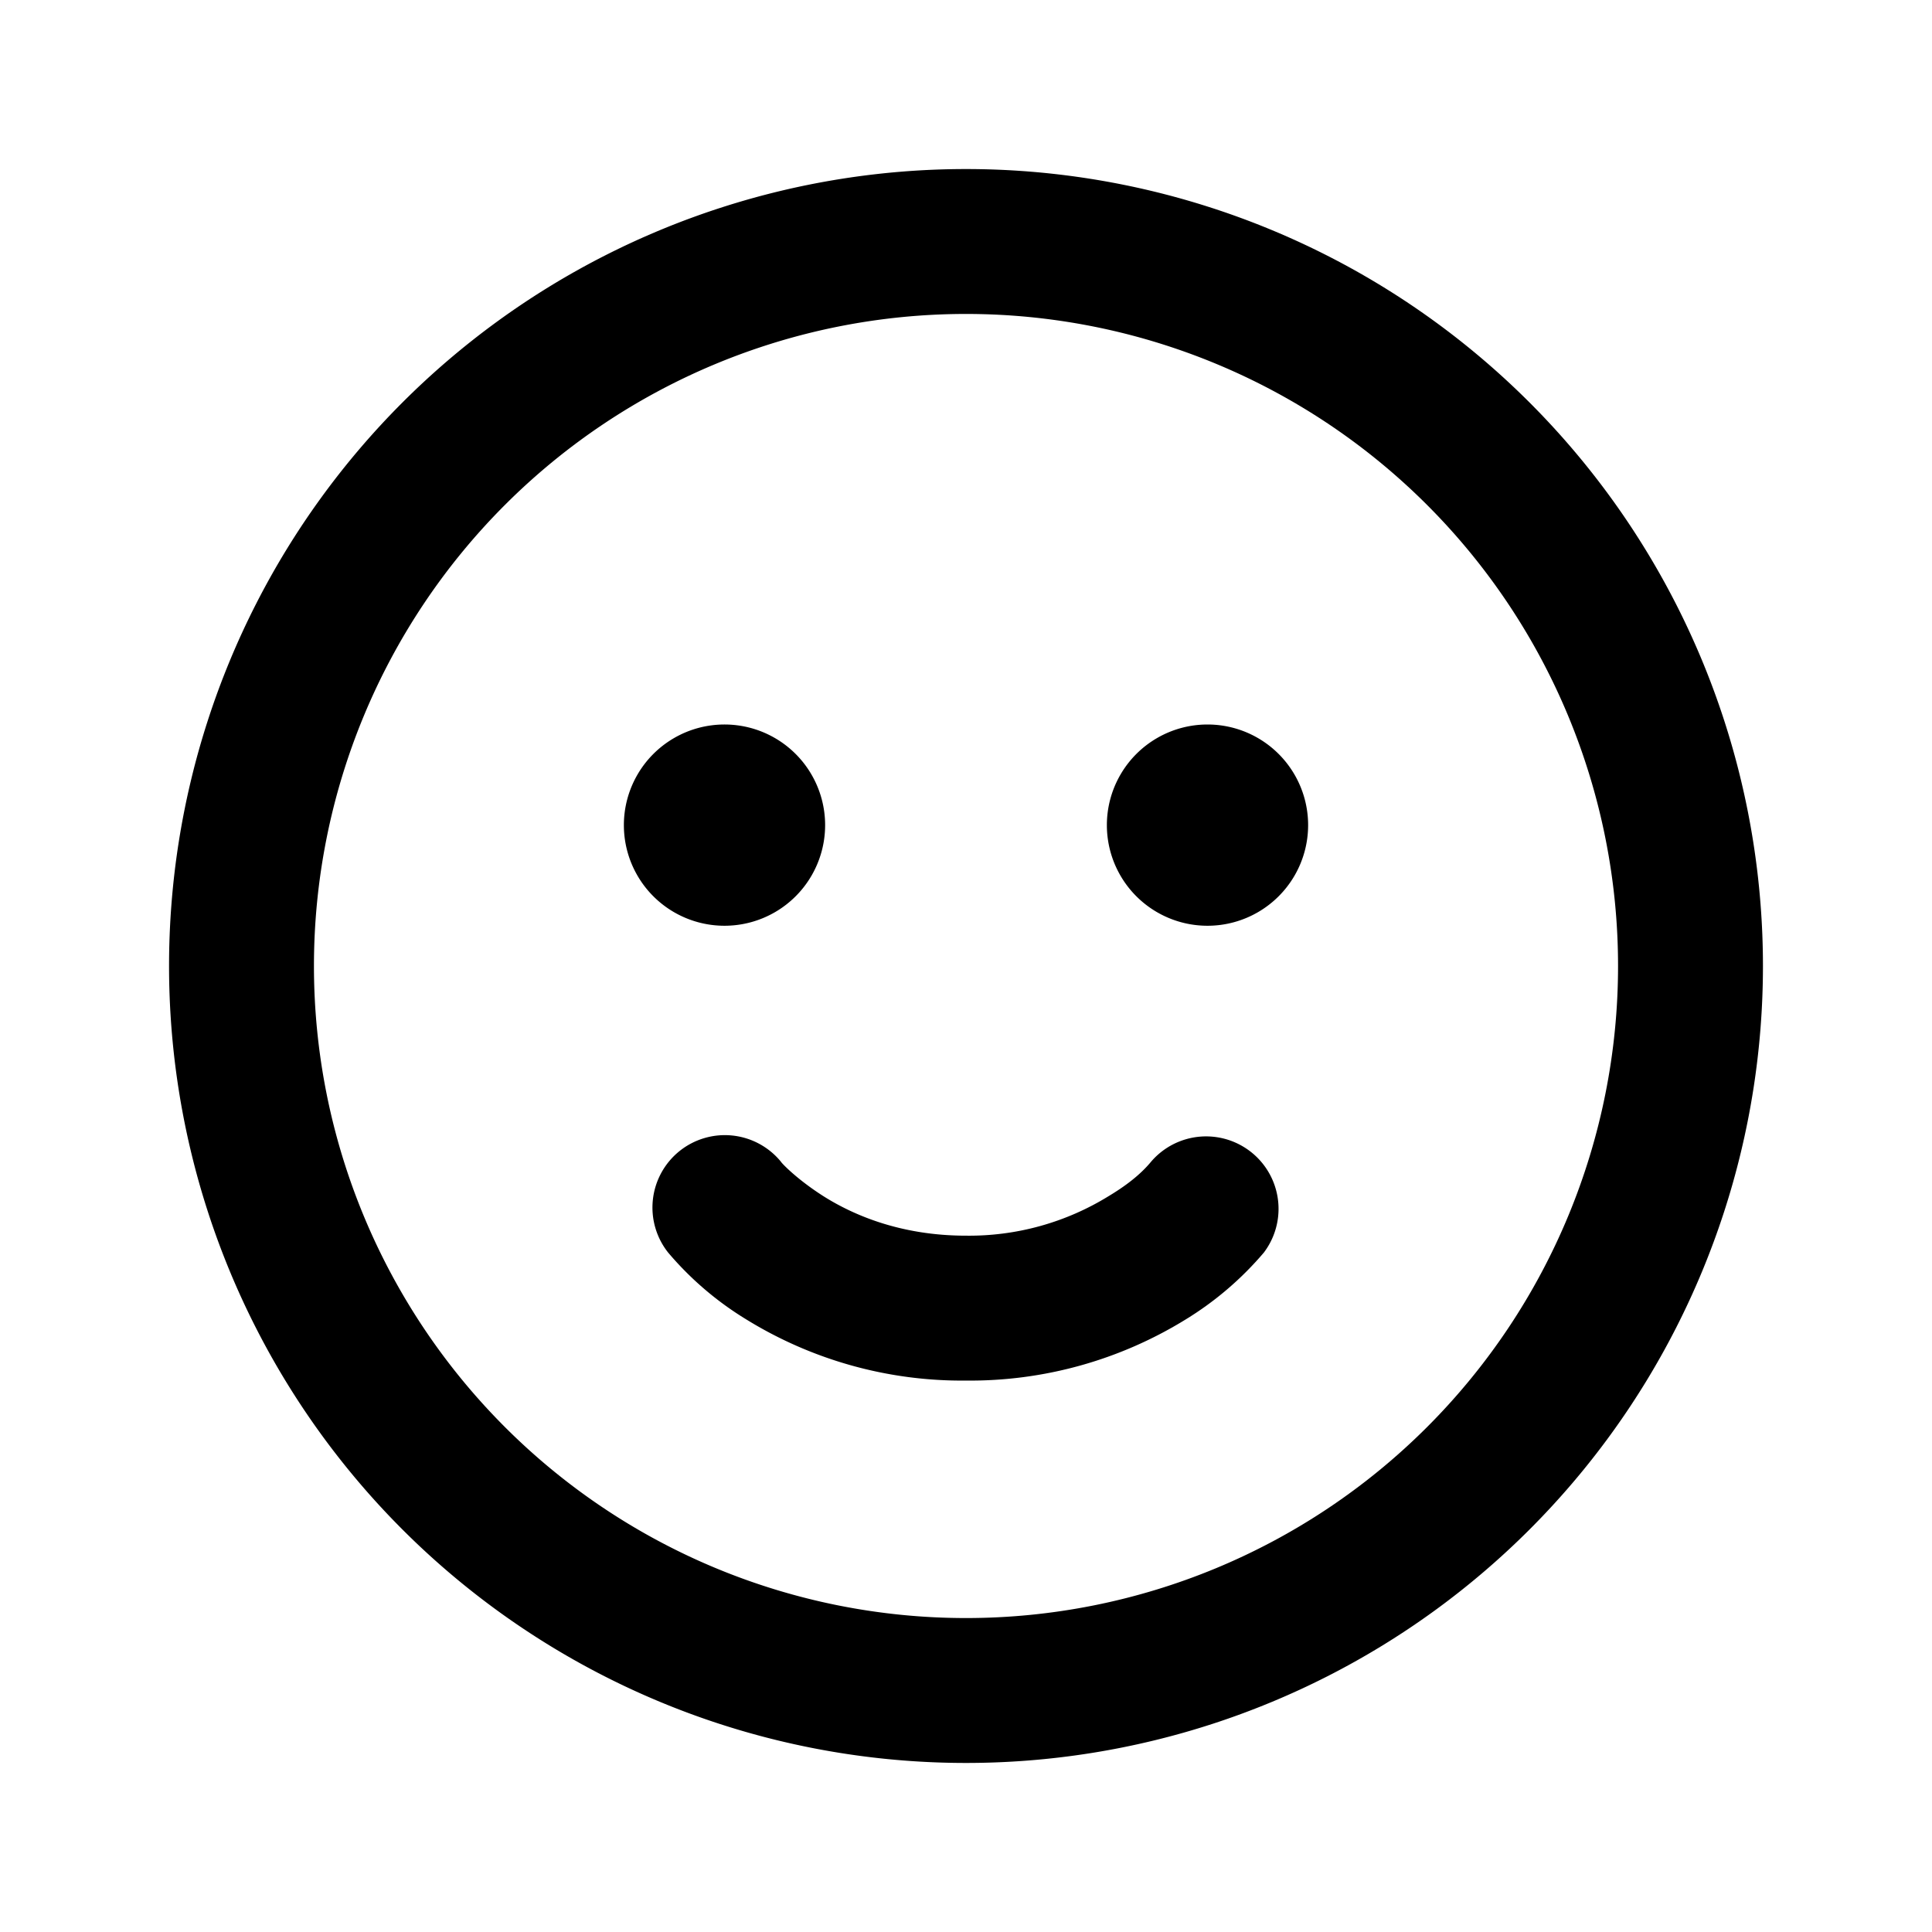 <svg xmlns="http://www.w3.org/2000/svg" width="24" height="24" fill="currentColor" viewBox="0 0 24 24"><path d="M8.44 14.3a.9.9 0 0 1 1.26.13c.01.02.2.22.53.43.38.24.97.49 1.77.49a3.3 3.3 0 0 0 1.77-.49c.2-.12.39-.26.53-.43a.9.9 0 0 1 1.4 1.13 4.04 4.04 0 0 1-.97.83 5.1 5.1 0 0 1-2.73.76 5.1 5.1 0 0 1-2.73-.76 3.99 3.99 0 0 1-.97-.83.9.9 0 0 1 .14-1.26Zm1.81-4.05a1.25 1.25 0 1 1-2.5 0 1.25 1.25 0 0 1 2.5 0ZM15 11.5A1.25 1.25 0 1 0 15 9a1.25 1.25 0 0 0 0 2.5Zm-3-9.4a9.9 9.9 0 1 0 0 19.8 9.9 9.9 0 0 0 0-19.8ZM3.9 12a8.1 8.1 0 1 1 16.2 0 8.1 8.1 0 0 1-16.2 0Z" fill="currentColor" clip-rule="evenodd"></path></svg>